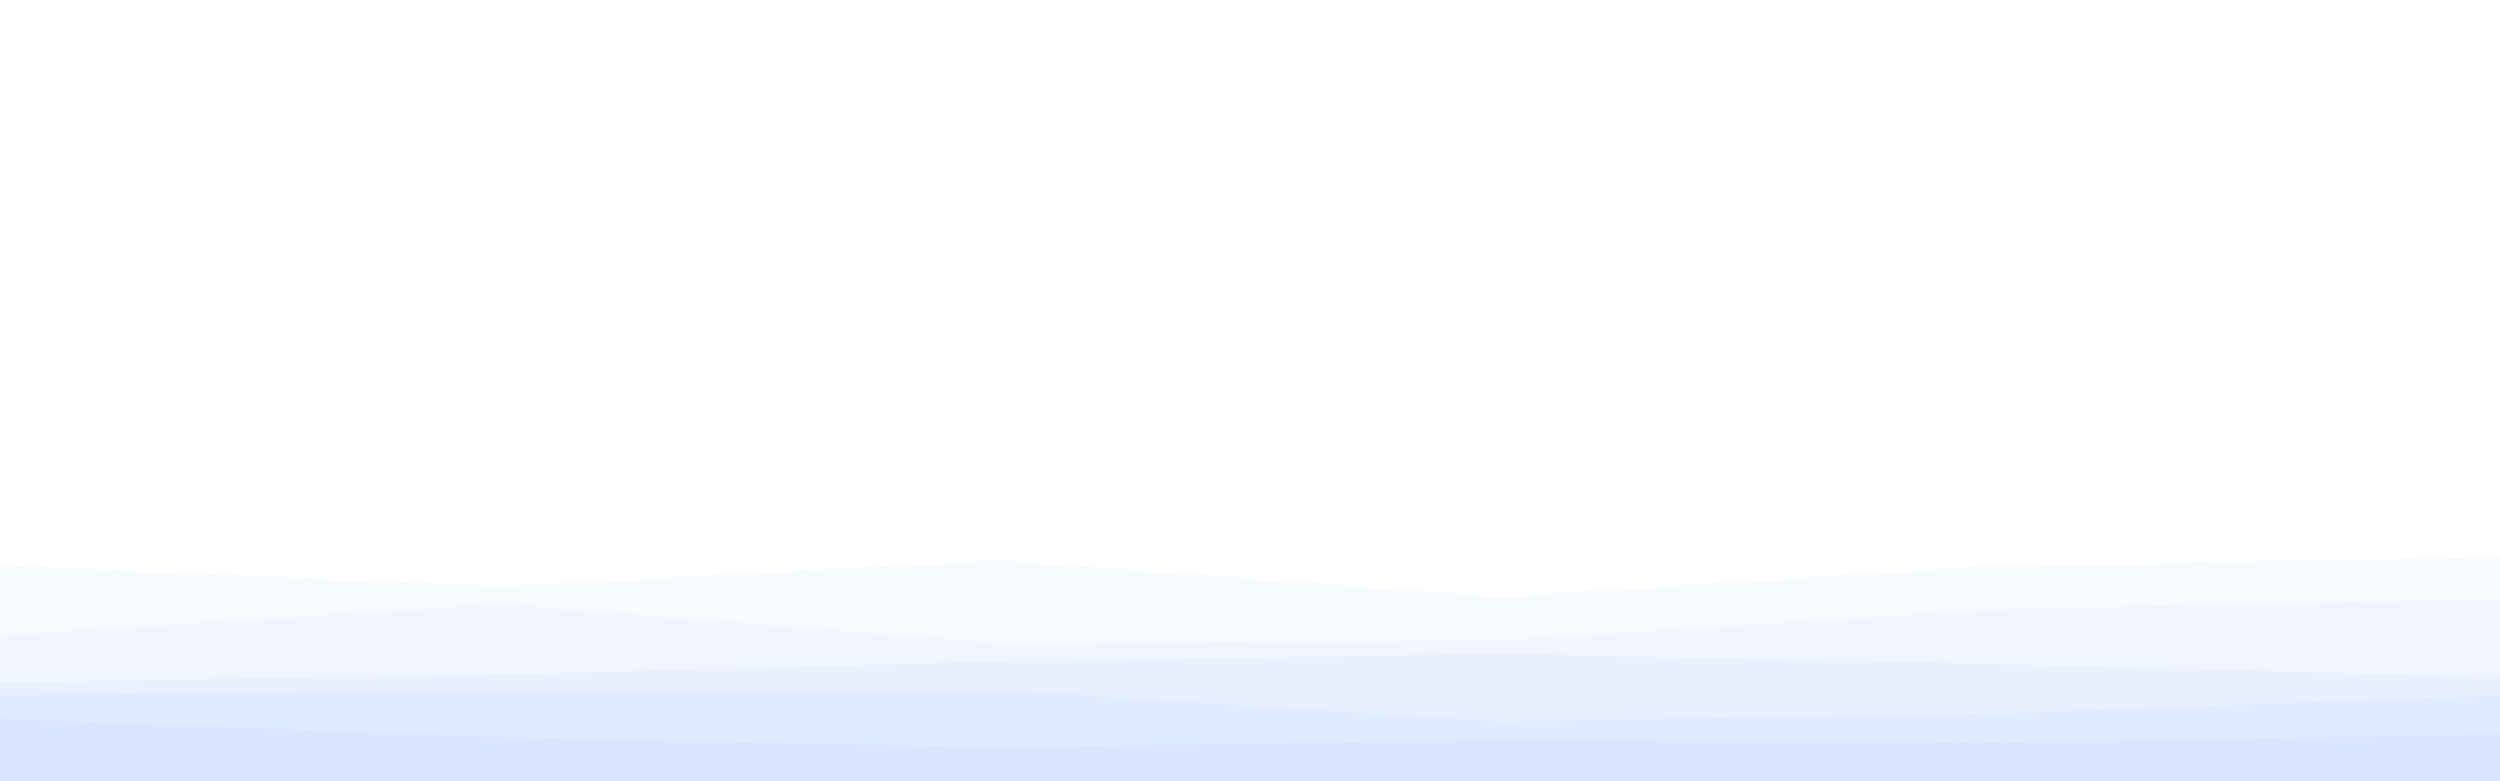 <svg id="visual" viewBox="0 0 960 300" width="960" height="300" xmlns="http://www.w3.org/2000/svg" xmlns:xlink="http://www.w3.org/1999/xlink" version="1.1"><rect x="0" y="0" width="960" height="300" fill="#fff"></rect><path d="M0 196L192 200L384 208L576 219L768 211L960 211L960 301L768 301L576 301L384 301L192 301L0 301Z" fill="#ffffff"></path><path d="M0 217L192 225L384 215L576 229L768 217L960 214L960 301L768 301L576 301L384 301L192 301L0 301Z" fill="#f7faff"></path><path d="M0 244L192 232L384 247L576 246L768 234L960 230L960 301L768 301L576 301L384 301L192 301L0 301Z" fill="#f0f5ff"></path><path d="M0 262L192 259L384 254L576 251L768 255L960 260L960 301L768 301L576 301L384 301L192 301L0 301Z" fill="#e8f0ff"></path><path d="M0 267L192 265L384 265L576 277L768 274L960 267L960 301L768 301L576 301L384 301L192 301L0 301Z" fill="#e0ebff"></path><path d="M0 276L192 283L384 287L576 284L768 285L960 282L960 301L768 301L576 301L384 301L192 301L0 301Z" fill="#d8e6ff"></path></svg>